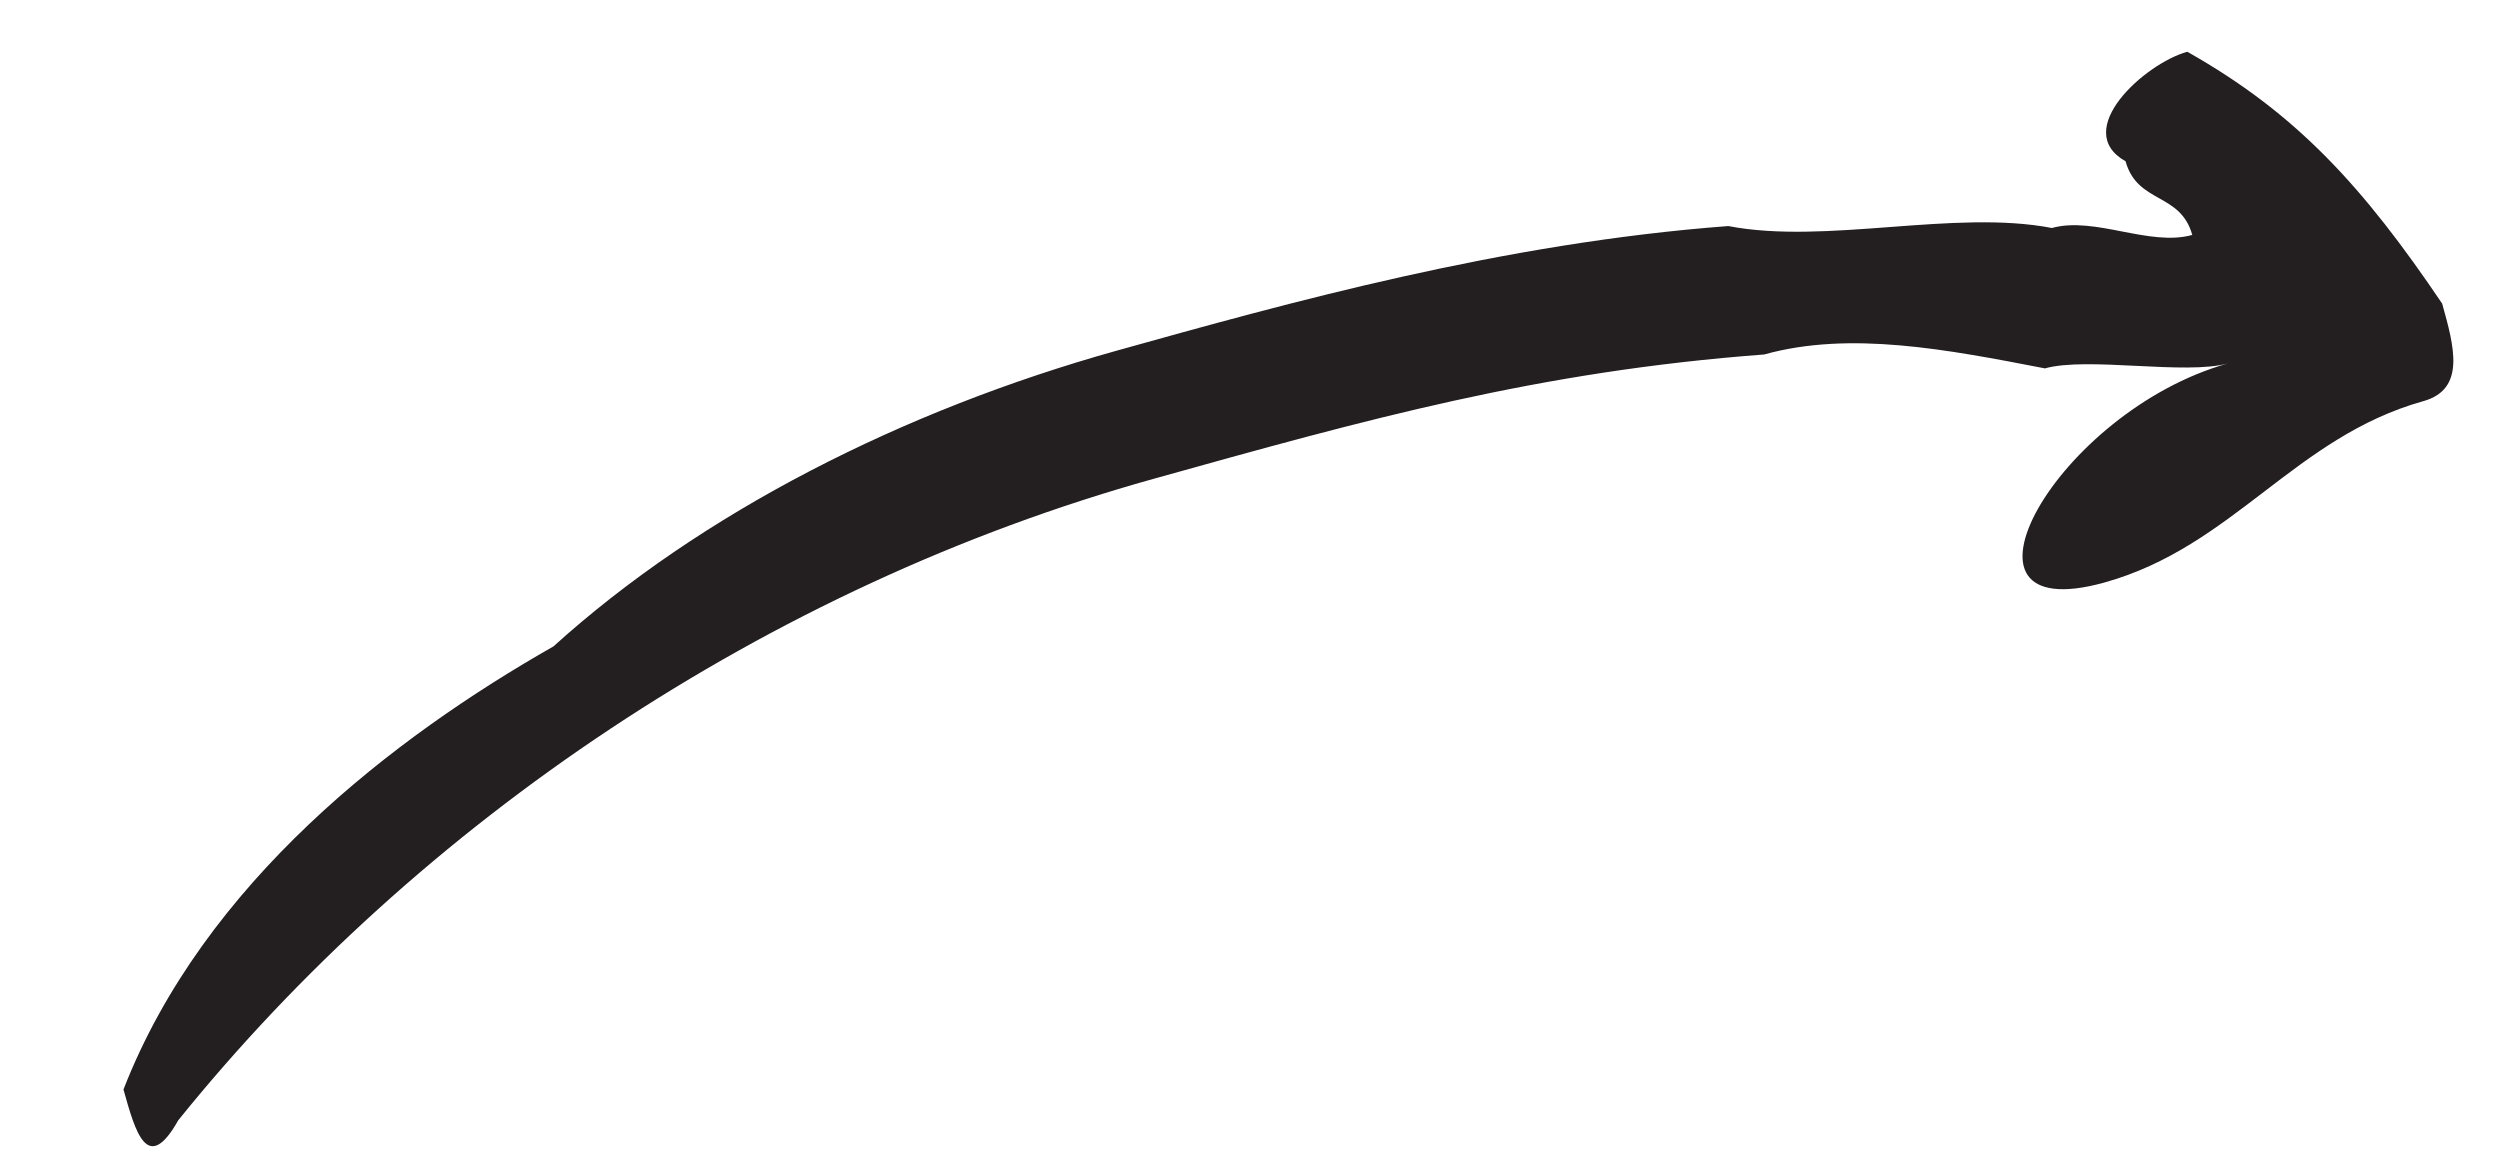 <svg width="121" height="56" viewBox="0 0 121 56" fill="none" xmlns="http://www.w3.org/2000/svg">
<path d="M102.877 7.806C103.455 9.878 105.527 9.299 106.106 11.371C104.034 11.95 101.383 10.457 99.311 11.035C94.588 10.12 88.372 11.856 83.65 10.941C72.711 11.762 62.351 14.654 54.063 16.968C43.703 19.861 33.921 24.826 26.79 31.284C19.081 35.67 9.878 42.707 5.976 52.731C6.554 54.803 7.133 56.875 8.626 54.224C20.238 39.815 37.15 28.392 55.799 23.185C66.159 20.292 74.447 17.978 85.385 17.157C89.529 16 94.252 16.915 98.975 17.83C101.047 17.251 105.769 18.166 107.841 17.587C103.697 18.745 100.132 21.974 98.638 24.624C97.145 27.275 97.723 29.347 101.867 28.19C108.083 26.454 111.07 21.153 117.286 19.417C119.358 18.839 118.78 16.767 118.201 14.695C114.394 9.057 111.165 5.492 105.863 2.505C103.791 3.083 100.226 6.312 102.877 7.806Z" fill="#231F20"/>
</svg>
